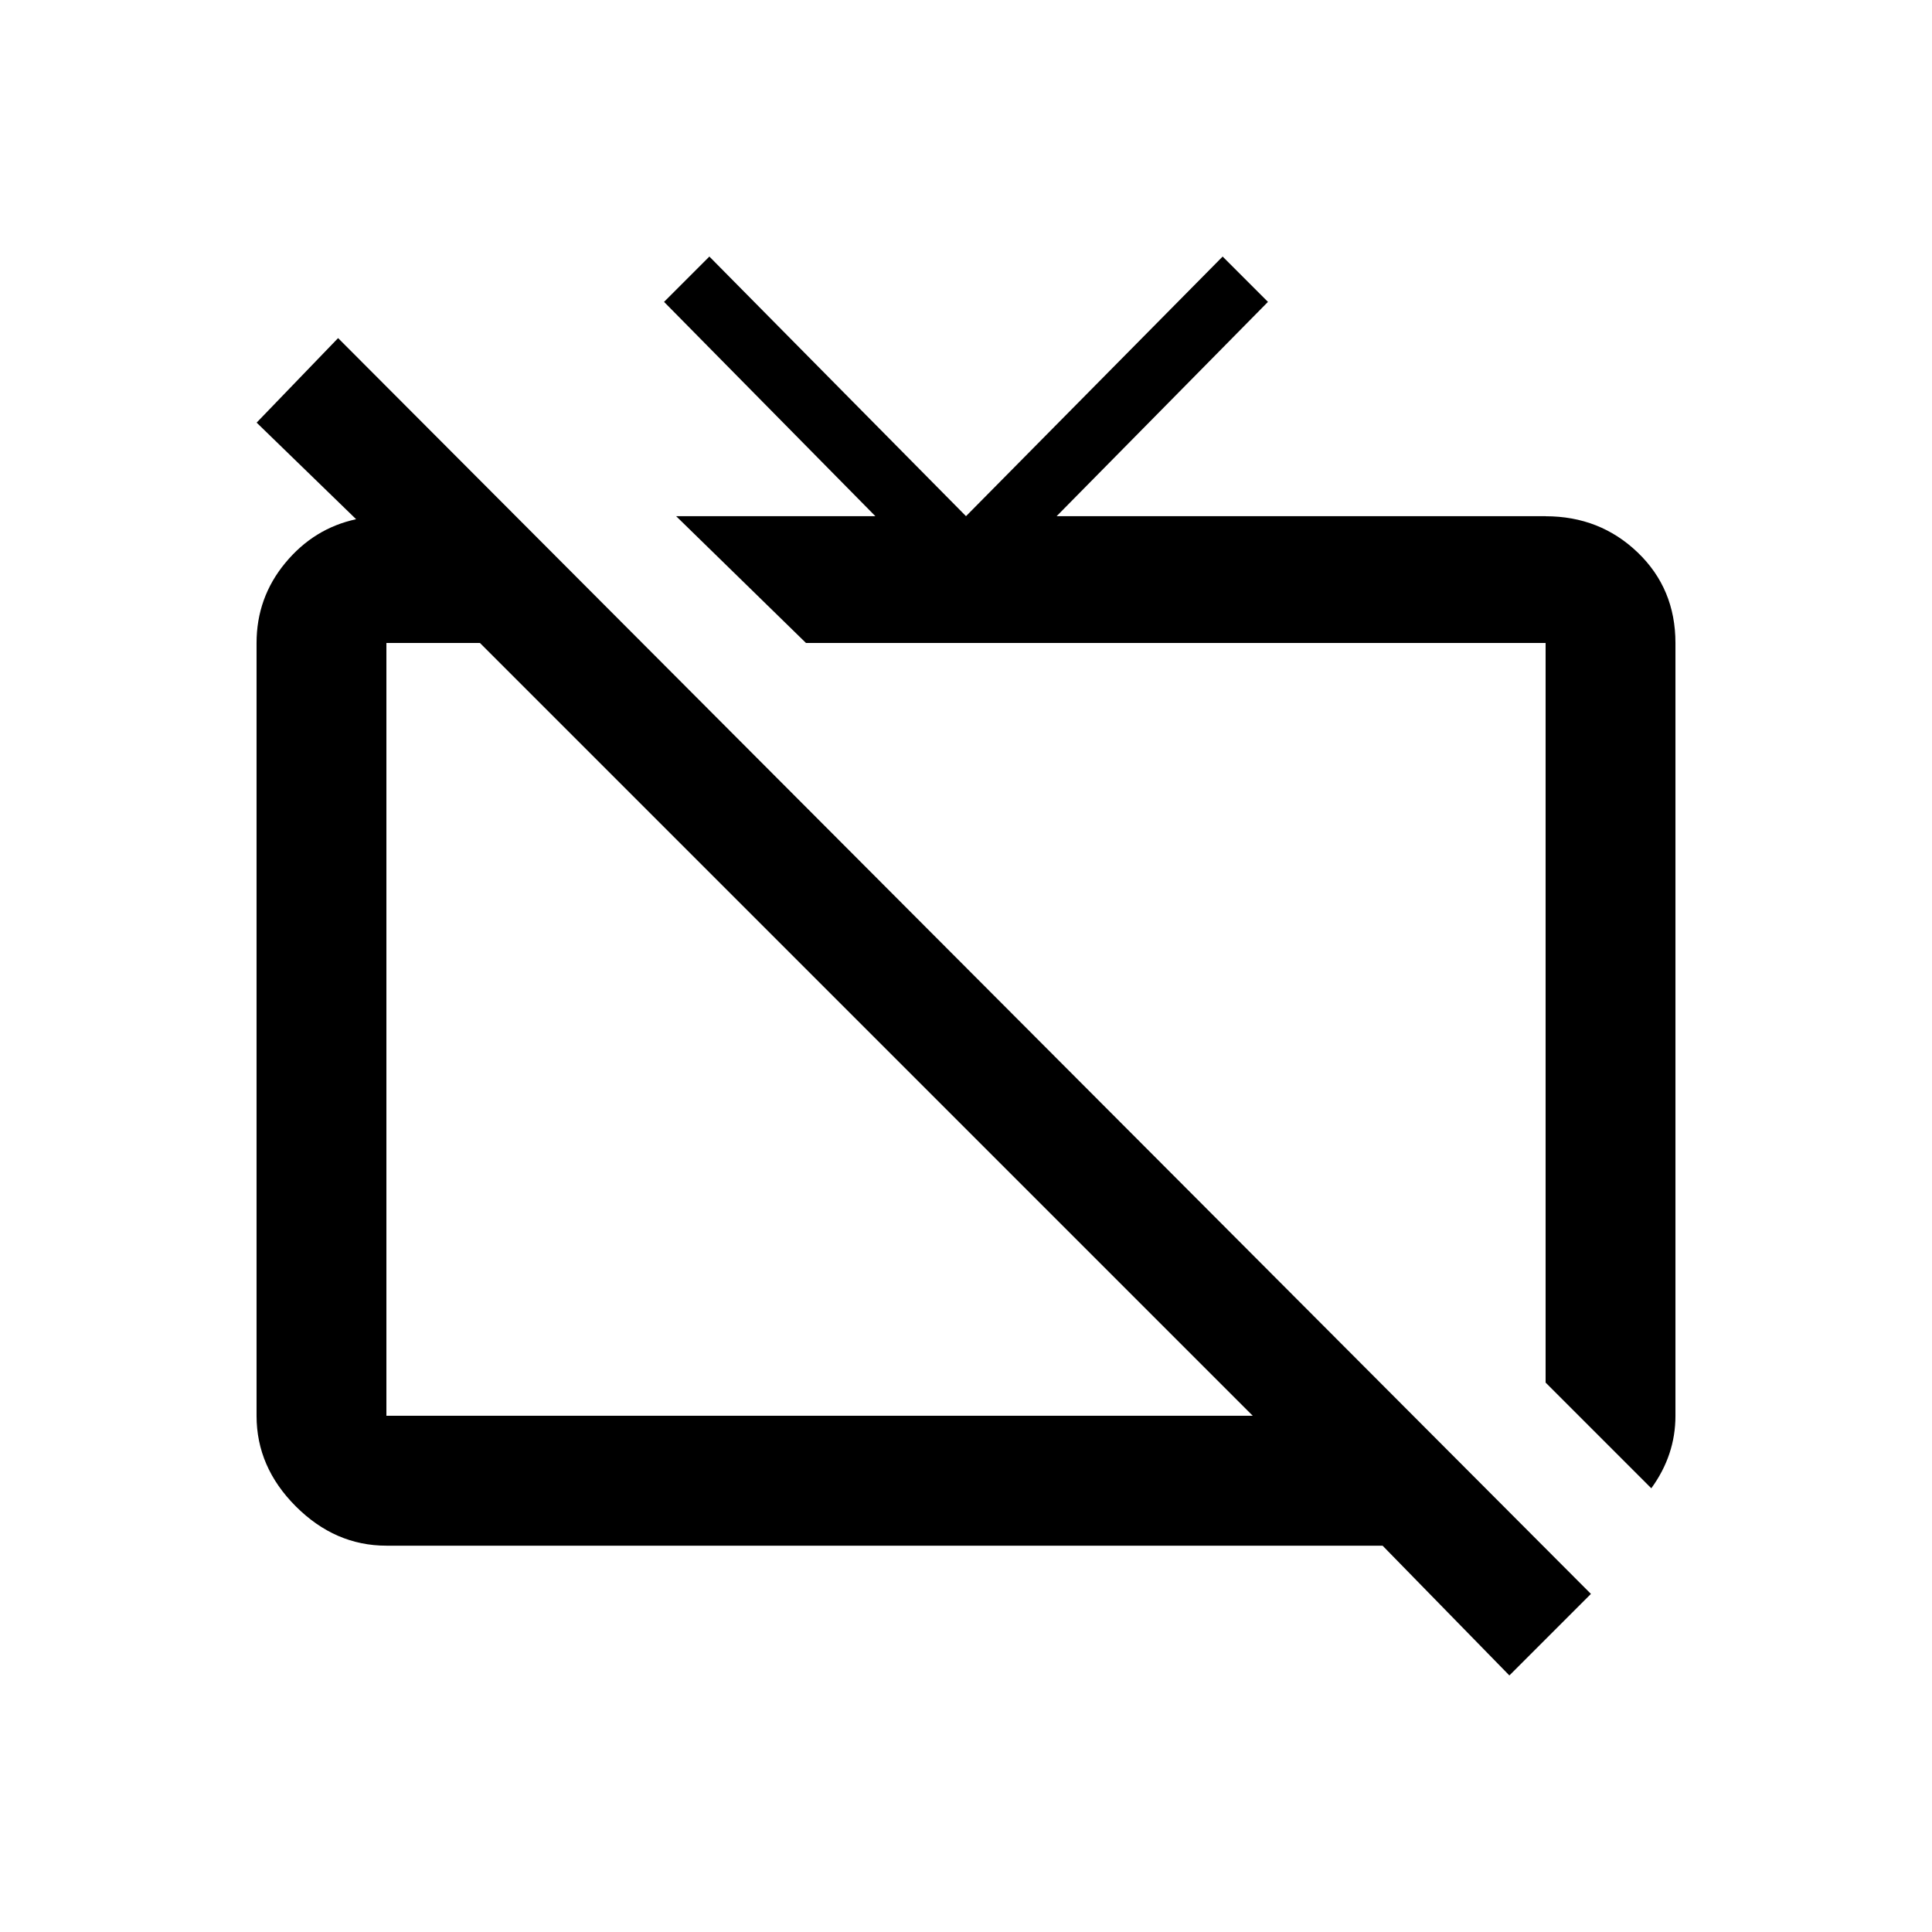 <!-- Generated by IcoMoon.io -->
<svg version="1.1" xmlns="http://www.w3.org/2000/svg" width="24" height="24" viewBox="0 0 24 24">
<title>tv_off</title>
<path d="M19.2 6.413q0.675 0 1.144 0.45t0.469 1.125v9.6q0 0.488-0.3 0.9l-1.313-1.313v-9.188h-9.188l-1.613-1.575h2.475l-2.625-2.662 0.563-0.563 3.188 3.225 3.188-3.225 0.563 0.563-2.625 2.662h6.075zM4.8 17.587h10.762l-9.6-9.6h-1.162v9.6zM3.188 5.25l1.012-1.050 15.563 15.6-1.013 1.013-1.575-1.612h-12.375q-0.637 0-1.125-0.488t-0.488-1.125v-9.6q0-0.563 0.356-0.994t0.881-0.544z"></path>
</svg>
